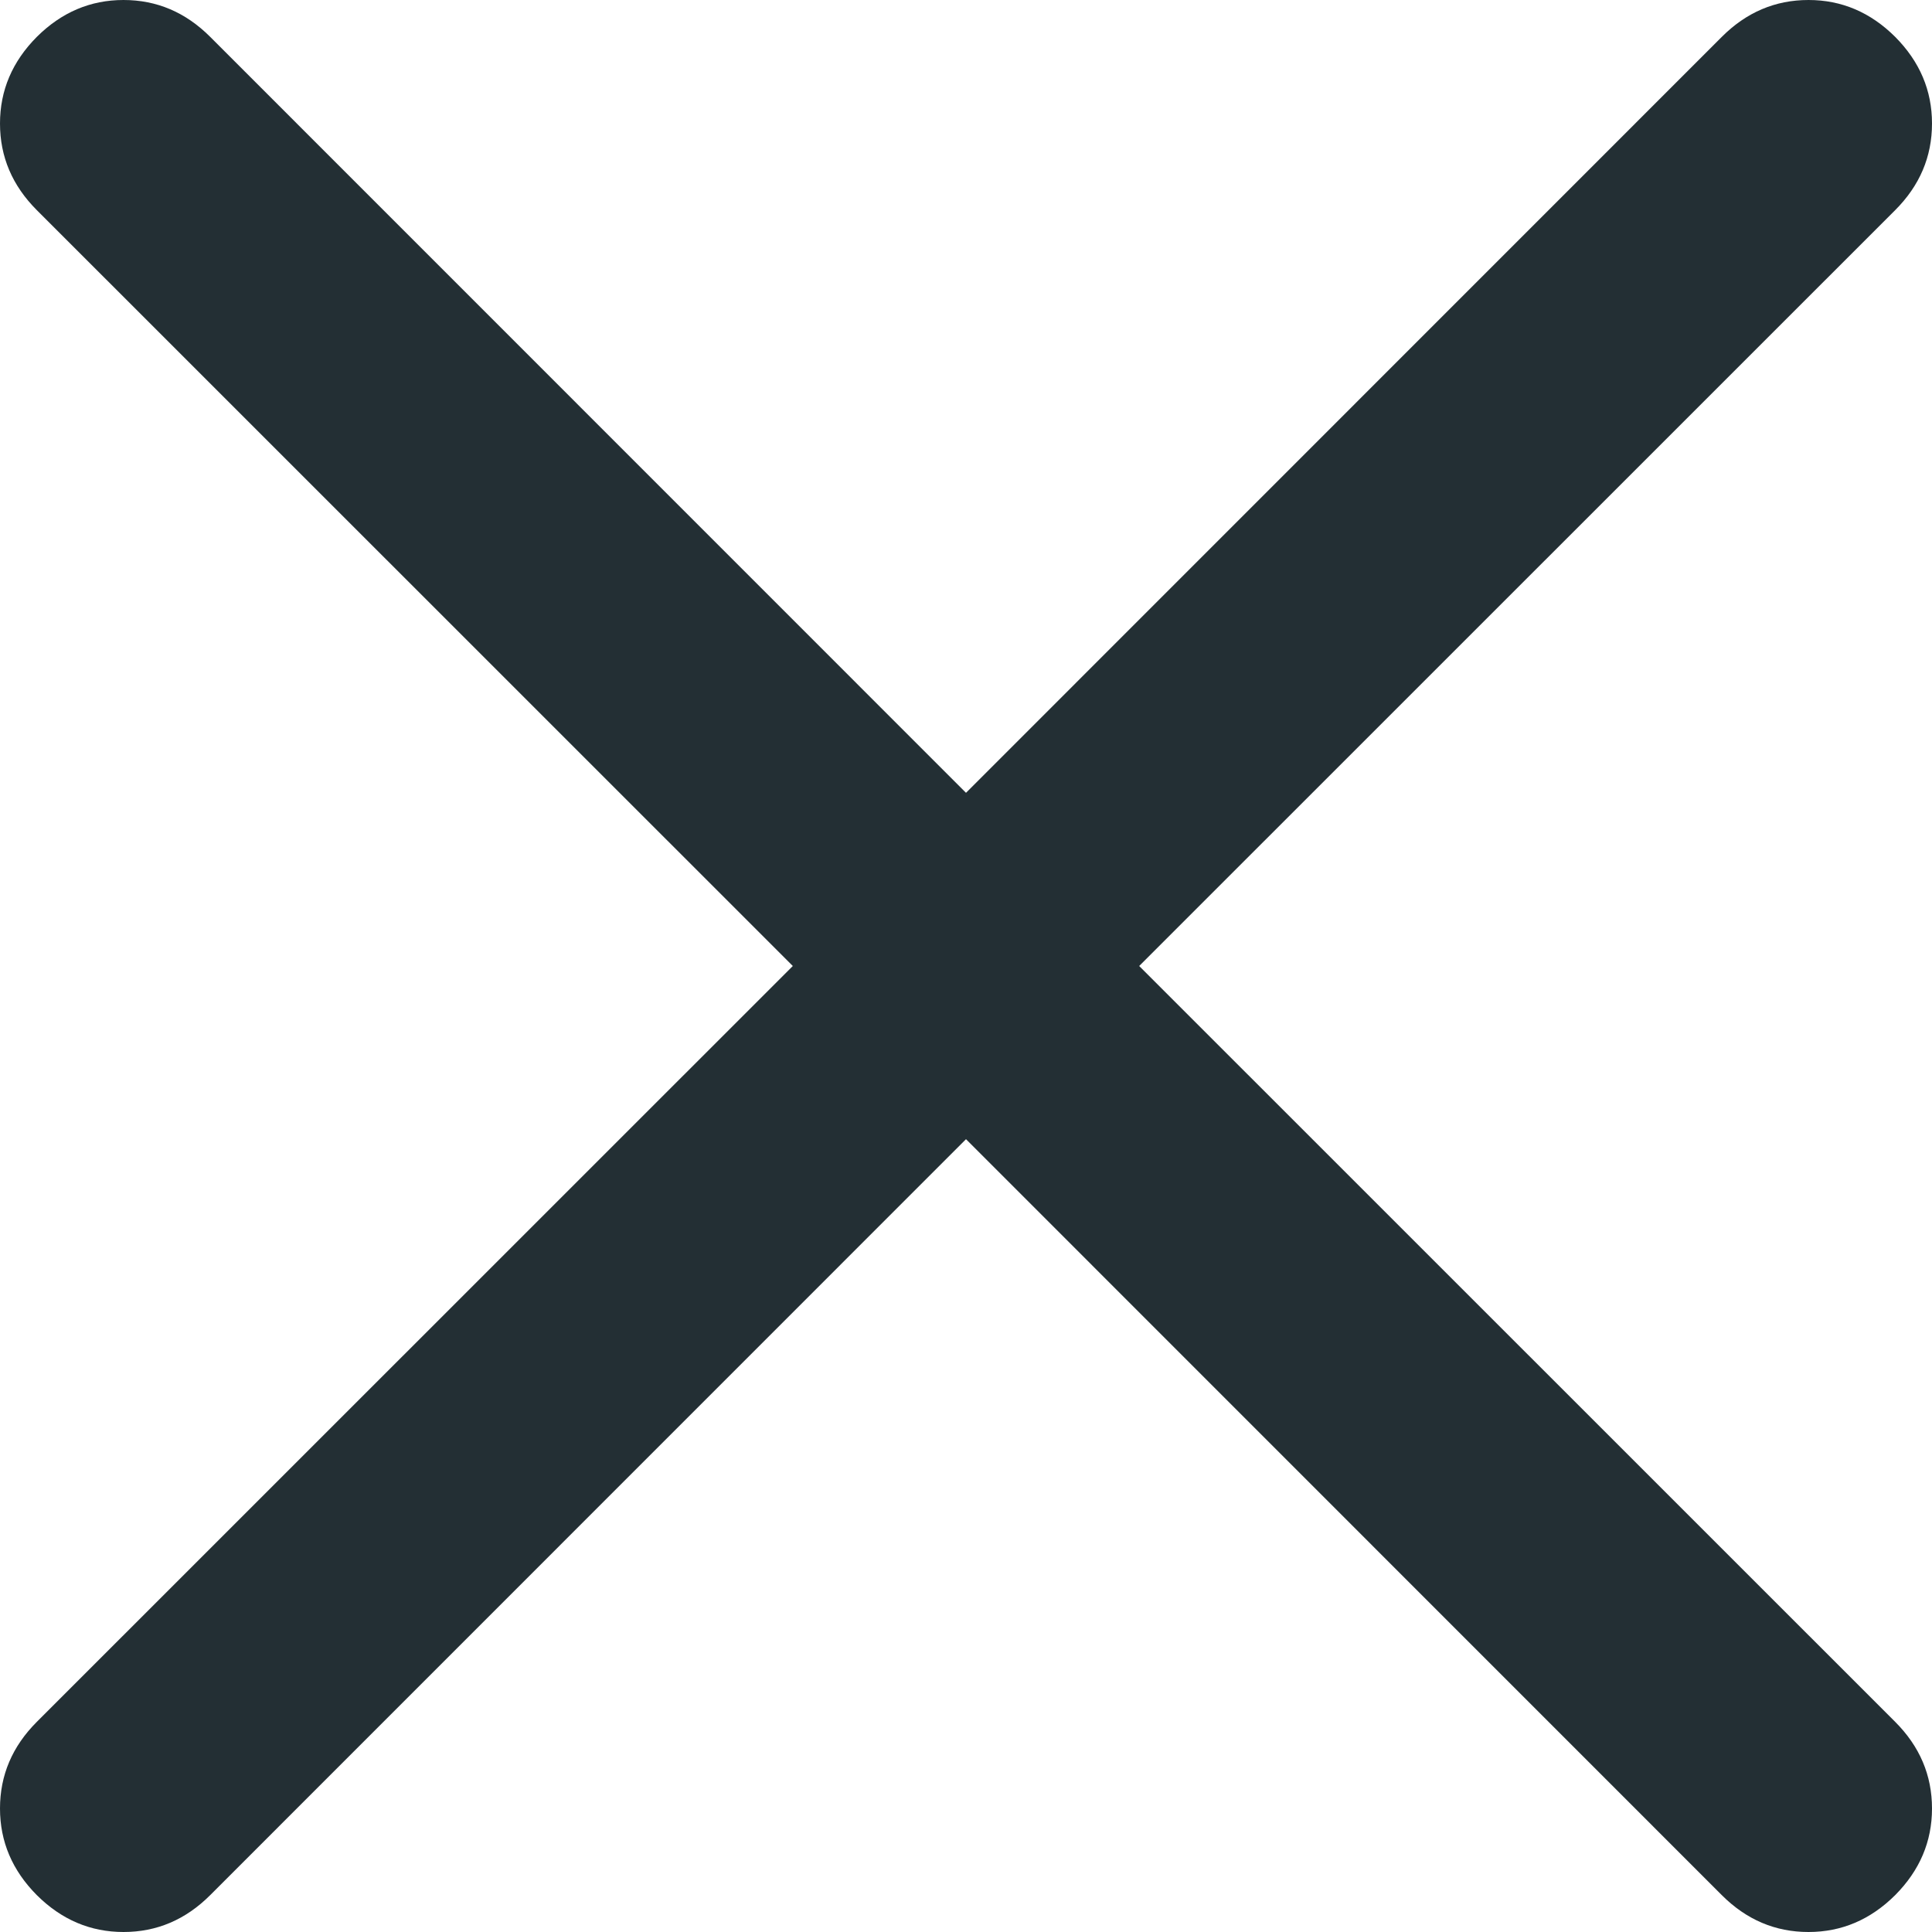 <svg viewBox="0 0 14 14" fill="none" xmlns="http://www.w3.org/2000/svg">
<path d="M7 8.255L1.523 13.733C1.345 13.911 1.136 14 0.895 14C0.655 14 0.446 13.911 0.267 13.733C0.089 13.554 0 13.345 0 13.105C0 12.864 0.089 12.655 0.267 12.477L5.745 7L0.267 1.523C0.089 1.345 0 1.136 0 0.895C0 0.655 0.089 0.446 0.267 0.267C0.446 0.089 0.655 0 0.895 0C1.136 0 1.345 0.089 1.523 0.267L7 5.745L12.477 0.267C12.655 0.089 12.864 0 13.105 0C13.345 0 13.554 0.089 13.733 0.267C13.911 0.446 14 0.655 14 0.895C14 1.136 13.911 1.345 13.733 1.523L8.255 7L13.733 12.477C13.911 12.655 14 12.864 14 13.105C14 13.345 13.911 13.554 13.733 13.733C13.554 13.911 13.345 14 13.105 14C12.864 14 12.655 13.911 12.477 13.733L7 8.255Z" fill="#232F34"/>
</svg>
